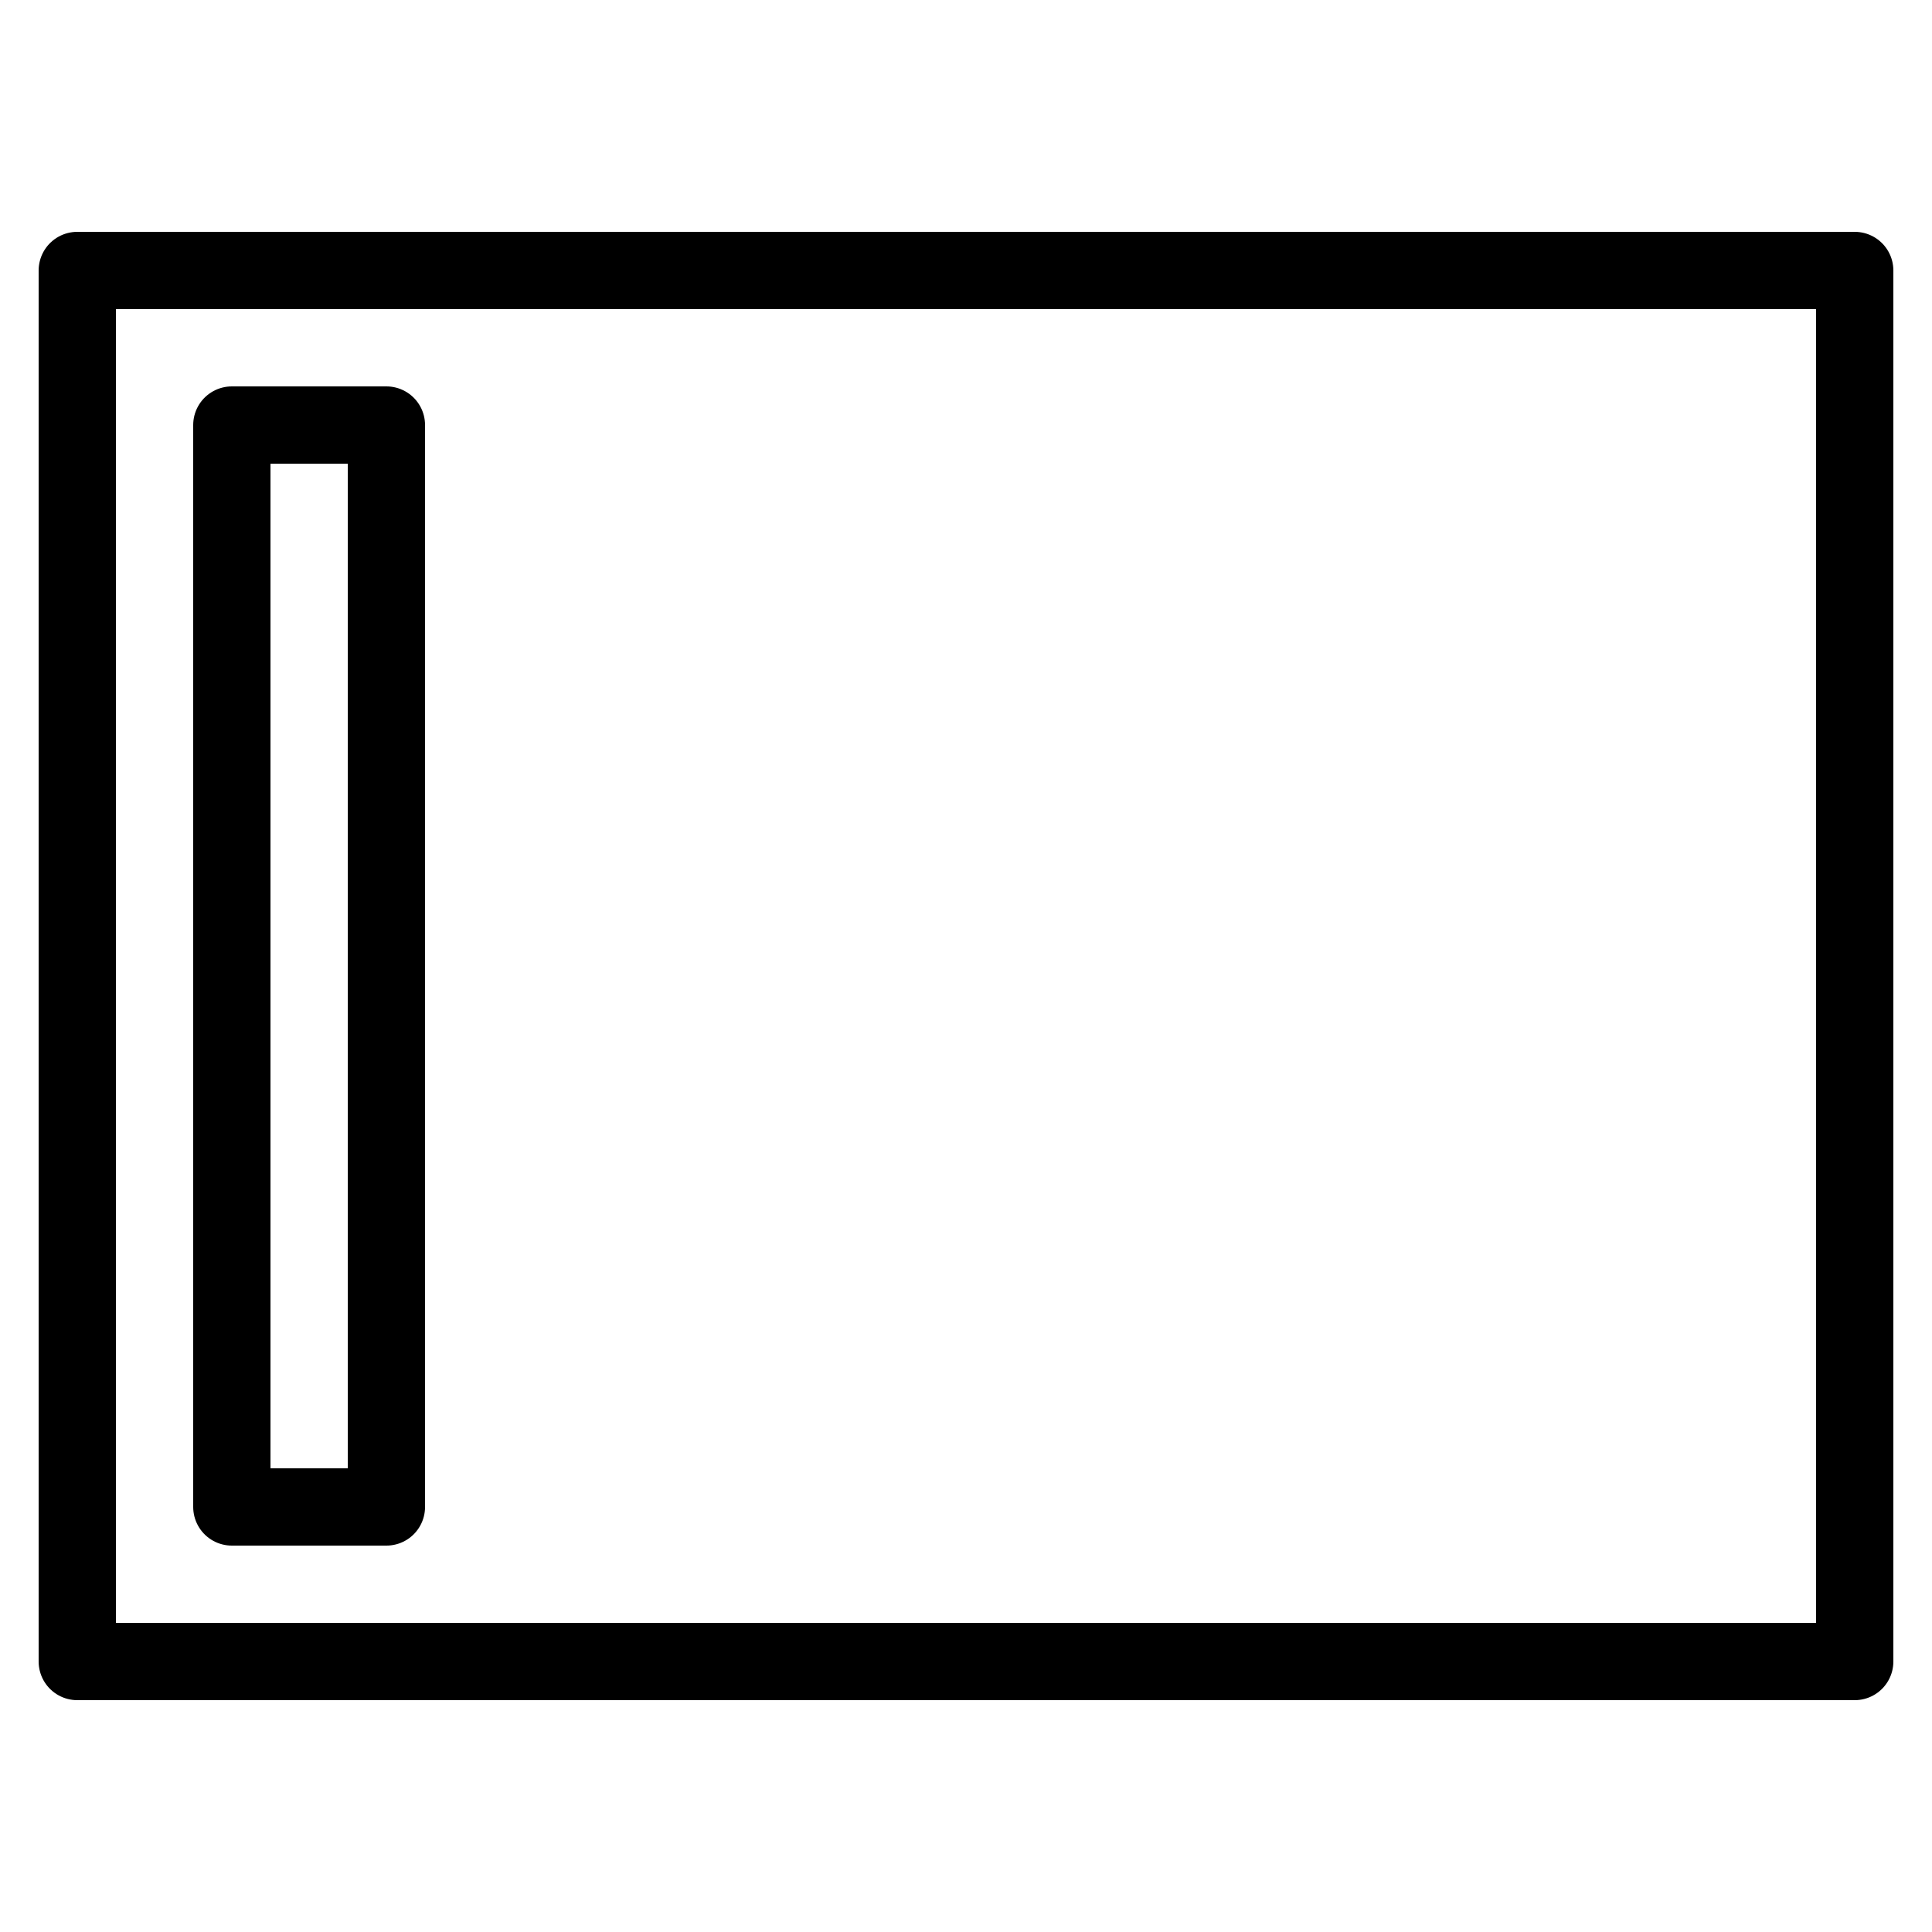 <?xml version="1.0" encoding="iso-8859-1"?><!-- Generator: Adobe Illustrator 22.1.0, SVG Export Plug-In . SVG Version: 6.00 Build 0)  --><svg xmlns="http://www.w3.org/2000/svg" xmlns:xlink="http://www.w3.org/1999/xlink" viewBox="0 0 50 50" width="500px" height="500px"><rect x="2" y="7" style="fill:none;stroke:#000000;stroke-width:2;stroke-linecap:round;stroke-linejoin:round;stroke-miterlimit:10;" width="46" height="36"/><rect x="6" y="11" style="fill:none;stroke:#000000;stroke-width:2;stroke-linecap:round;stroke-linejoin:round;stroke-miterlimit:10;" width="4" height="28"/></svg>